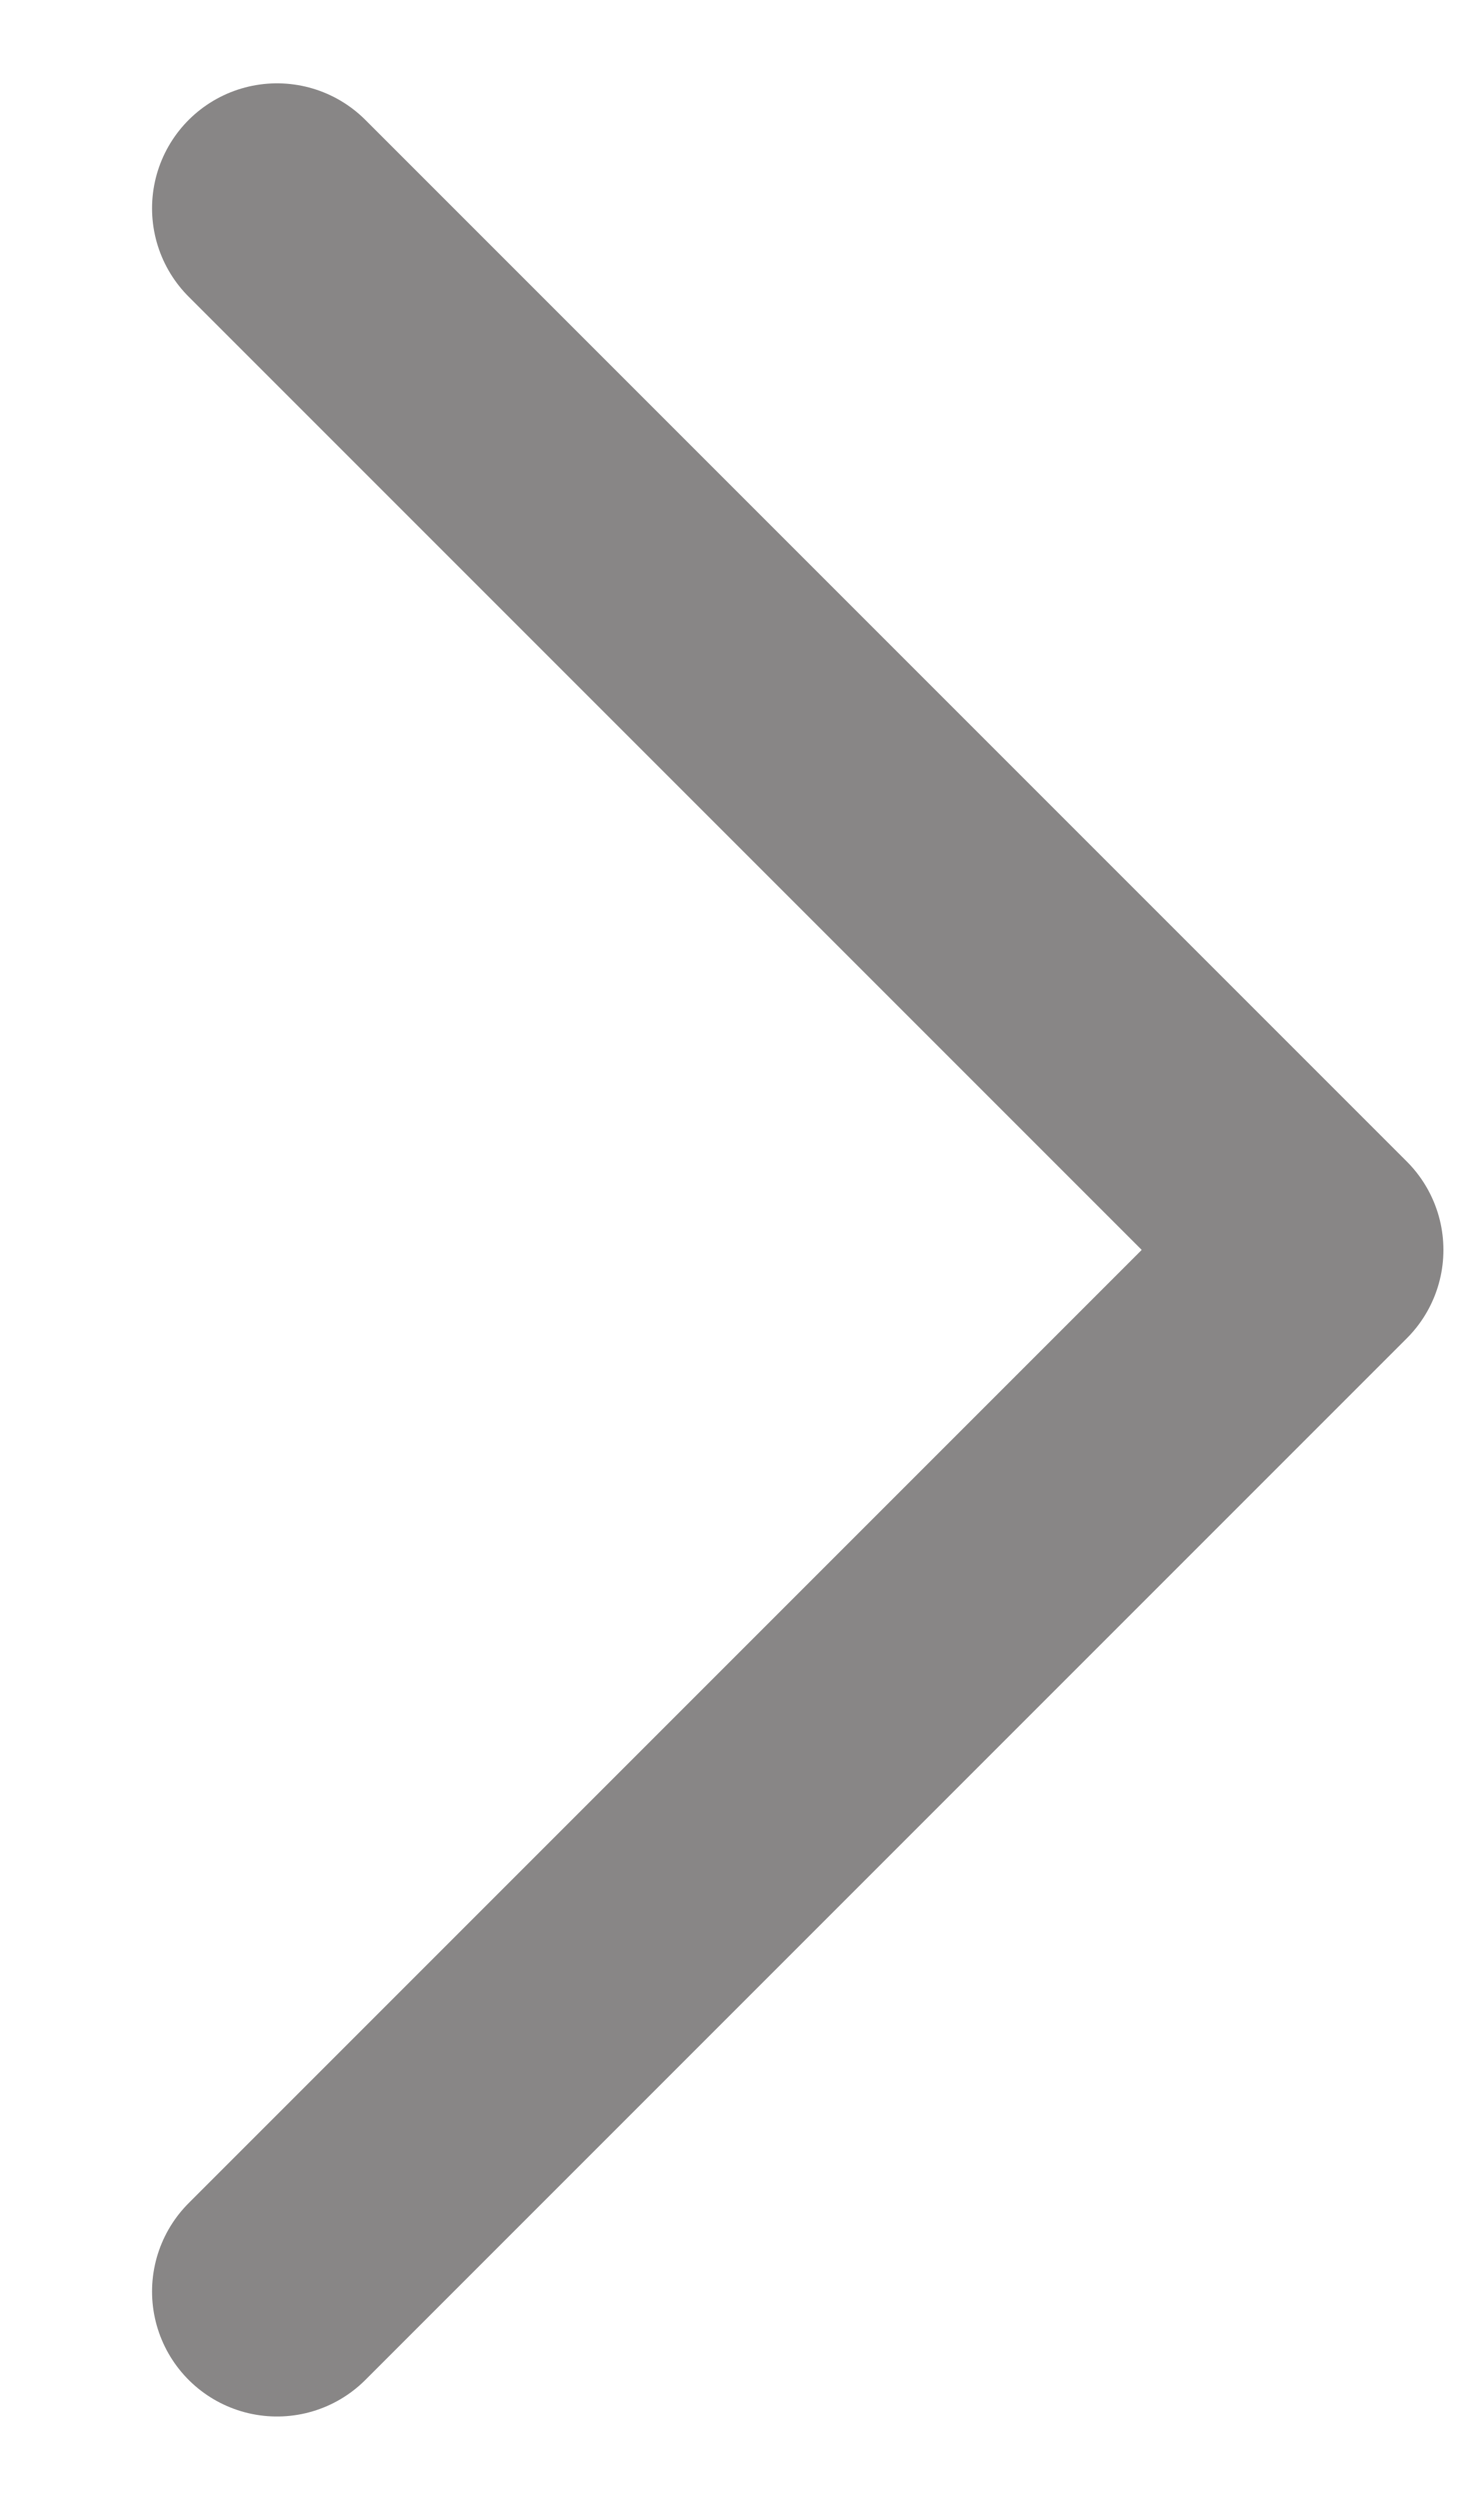 <svg width="7" height="12" viewBox="0 0 7 12" fill="none" xmlns="http://www.w3.org/2000/svg">
<path d="M1.33 11L6.33 6L1.33 1" stroke="#888686" stroke-width="1.2" stroke-linecap="round" stroke-linejoin="round"/>
</svg>
